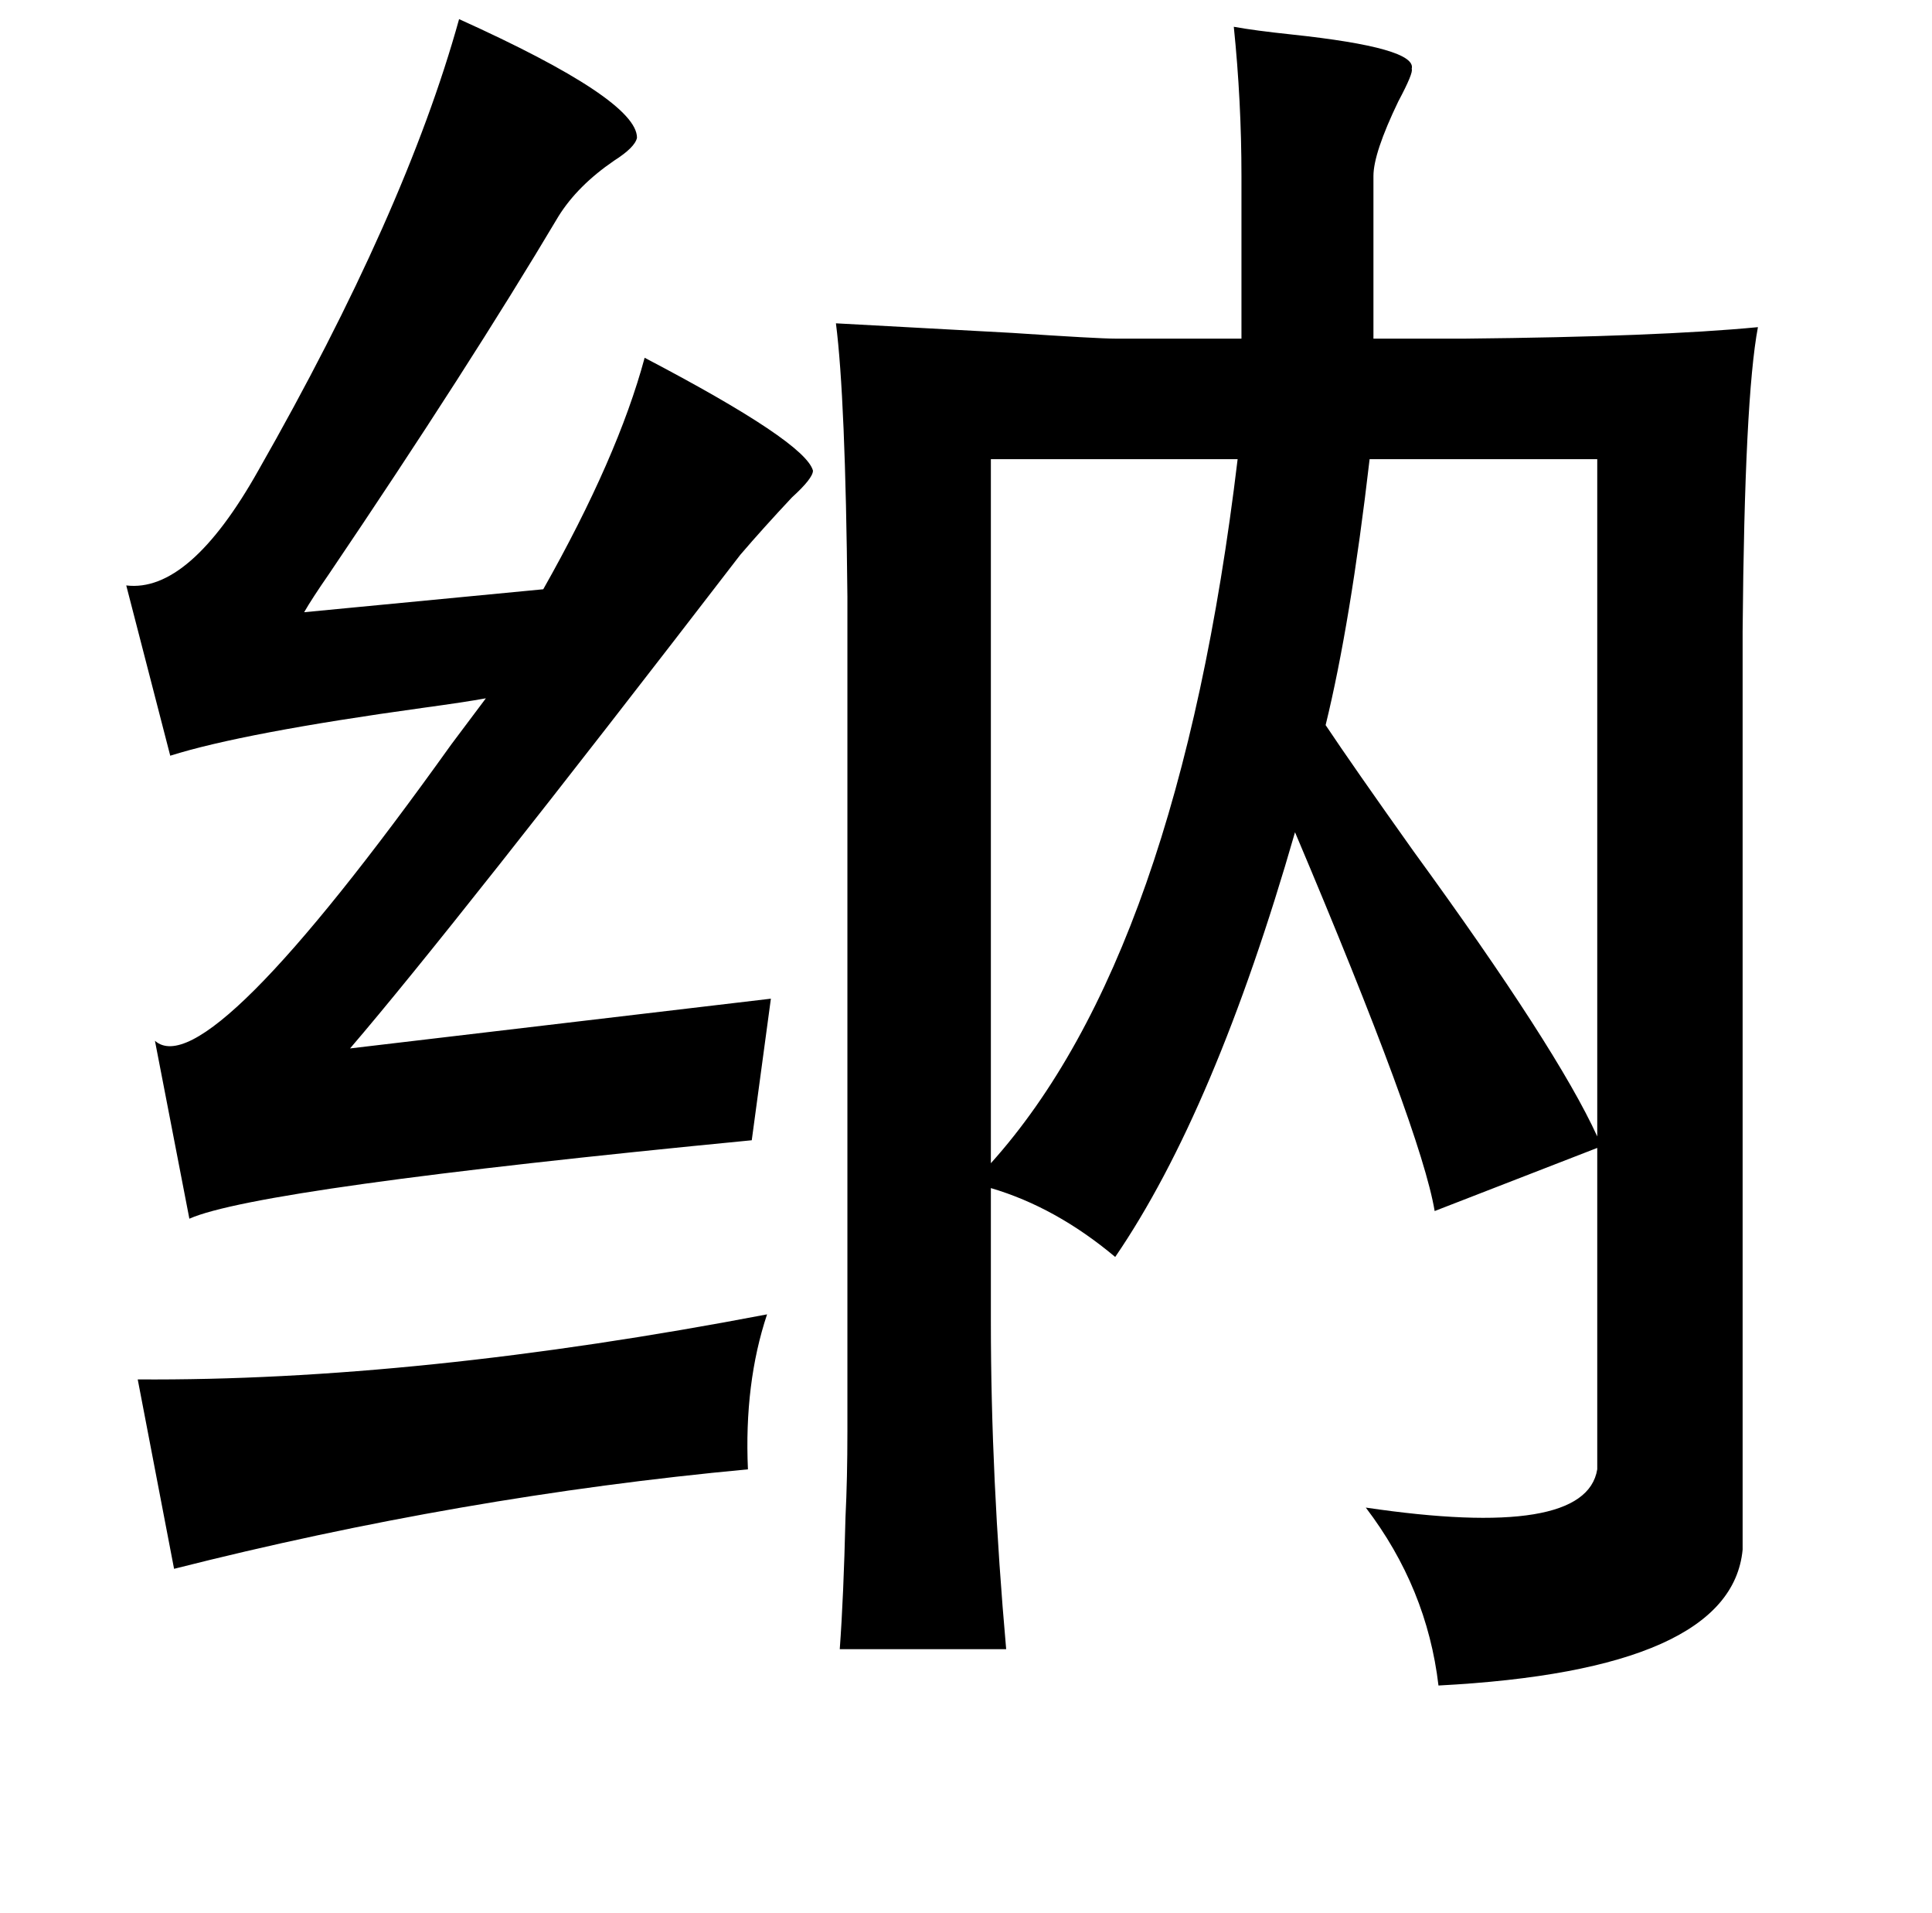 <?xml version="1.0" standalone="no"?>
<!DOCTYPE svg PUBLIC "-//W3C//DTD SVG 1.1//EN" "http://www.w3.org/Graphics/SVG/1.1/DTD/svg11.dtd" >
<svg xmlns="http://www.w3.org/2000/svg" xmlns:xlink="http://www.w3.org/1999/xlink" version="1.1" viewBox="-10 0 1010 1000">
   <path fill="currentColor"
d="M323 72q-1 5 -12 12q-19 13 -29 29q-47 79 -120 187q-9 13 -13 20l125 -12q39 -69 53 -121q84 44 88 59q0 4 -11 14q-15 16 -27 30q-150 195 -204 258l220 -26l-10 74q-258 25 -294 41l-18 -93q27 24 155 -155l18 -24q-11 2 -33 5q-94 13 -132 25l-23 -89q33 4 69 -60
q77 -135 105 -236q93 42 93 62zM635 14q11 2 30 4q66 7 63 18q1 2 -7 17q-13 27 -13 39v85h48q101 -1 153 -6q-7 37 -8 159v480q-6 63 -159 71q-6 -51 -38 -93q115 17 121 -20v-168l-85 33q-7 -42 -73 -198q-42 146 -94 222q-31 -26 -65 -36v70q0 81 8 171h-87q2 -27 3 -69
q1 -20 1 -45v-63v-373q-1 -104 -6 -143q37 2 92 5q45 3 54 3h66v-85q0 -39 -4 -78zM706 240q-10 86 -23 139q14 21 46 66q75 103 96 149v-354h-119zM508 240v368q98 -109 129 -368h-129zM391 687q-12 36 -10 81q-150 14 -300 52l-19 -99q146 1 329 -34z" />
</svg>

